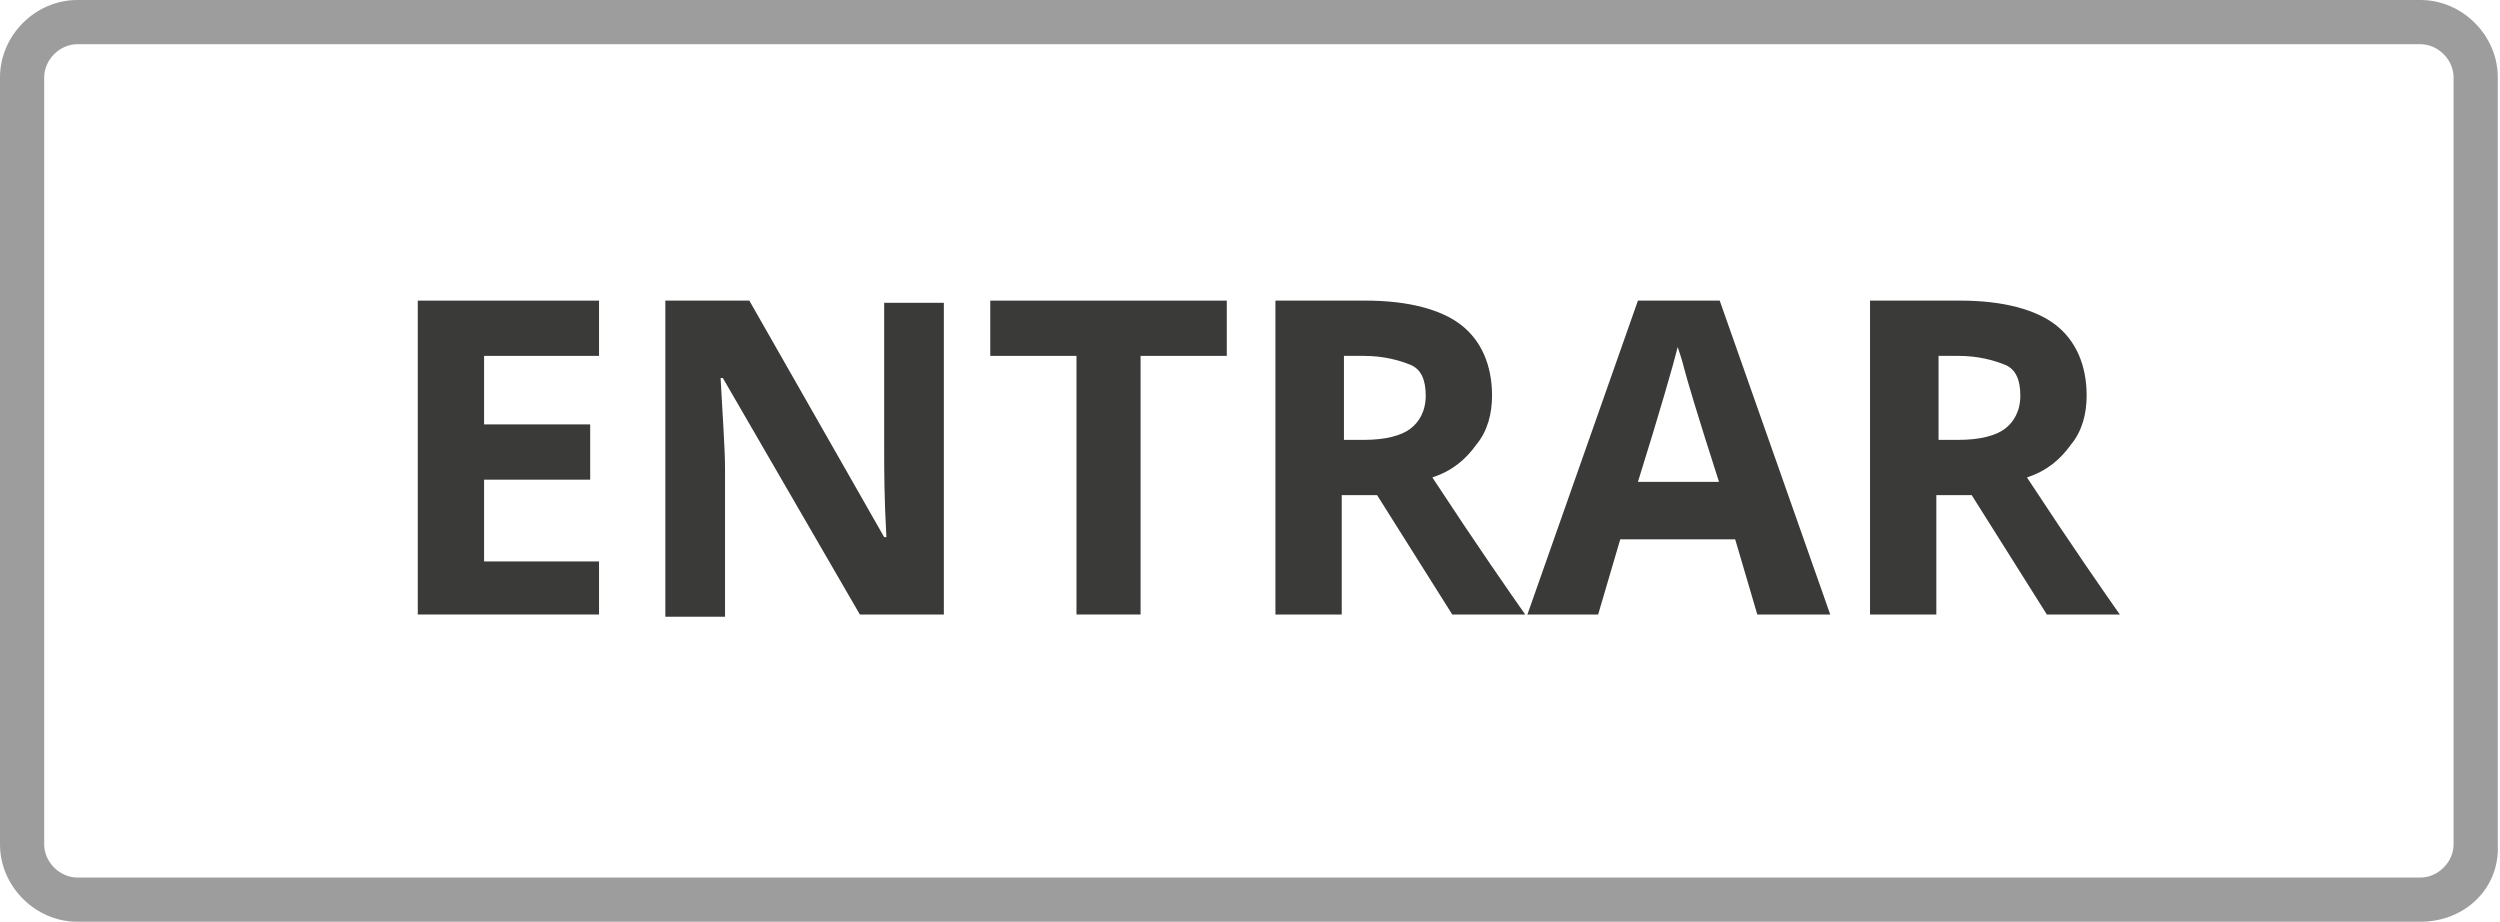 <?xml version="1.0" encoding="utf-8"?>
<!-- Generator: Adobe Illustrator 22.1.0, SVG Export Plug-In . SVG Version: 6.00 Build 0)  -->
<svg version="1.1" id="Capa_1" xmlns="http://www.w3.org/2000/svg" xmlns:xlink="http://www.w3.org/1999/xlink" x="0px" y="0px"
	 viewBox="0 0 113.1 41.7" style="enable-background:new 0 0 113.1 41.7;" xml:space="preserve">
<style type="text/css">
	.st0{fill:#B52728;}
	.st1{fill:#3A3B38;}
	.st2{fill:#929292;}
	.st3{fill:#6B6B6B;}
	.st4{fill:#9D9D9D;}
	.st5{fill:#FFFFFF;}
	.st6{fill:#C0C0C0;}
	.st7{opacity:0.5;}
	.st8{fill:#3A3C39;}
	.st9{fill:#C22026;}
	.st10{fill:#F2F2F2;}
	.st11{fill:#9E9E9E;}
	.st12{fill:#C1C1C1;}
	.st13{fill:#D3D3D3;}
	.st14{fill:#969696;}
	.st15{opacity:0.85;}
	.st16{fill:#4D4D4D;}
	.st17{fill:none;stroke:#4D4D4D;stroke-width:1.5;stroke-miterlimit:10;}
	.st18{fill:#22BF7C;}
	.st19{fill:#FF8400;}
	.st20{fill:#B0B0B0;}
	.st21{fill:none;stroke:#FFFFFF;stroke-width:1.5;stroke-miterlimit:10;}
	.st22{fill:#CCCCCC;}
	.st23{fill:#444444;}
</style>
<g>
	<path class="st1" d="M27.1,27.8h-8.2V13.6h8.2v2.5h-5.2v3.1h4.8v2.5h-4.8v3.7h5.2V27.8z"/>
	<path class="st1" d="M42.7,27.8h-3.8l-6.2-10.7h-0.1c0.1,1.9,0.2,3.2,0.2,4.1v6.7h-2.7V13.6h3.8L40,24.3h0.1
		c-0.1-1.8-0.1-3.1-0.1-3.9v-6.7h2.7V27.8z"/>
	<path class="st1" d="M51.7,27.8h-3V16.1h-3.9v-2.5h10.7v2.5h-3.9V27.8z"/>
	<path class="st1" d="M60.7,22.4v5.4h-3V13.6h4.1c1.9,0,3.4,0.4,4.3,1.1c0.9,0.7,1.4,1.8,1.4,3.2c0,0.8-0.2,1.6-0.7,2.2
		c-0.5,0.7-1.1,1.2-2,1.5c2.1,3.2,3.5,5.2,4.2,6.2h-3.3l-3.4-5.4H60.7z M60.7,19.9h1c1,0,1.7-0.2,2.1-0.5s0.7-0.8,0.7-1.5
		c0-0.7-0.2-1.2-0.7-1.4s-1.2-0.4-2.1-0.4h-0.9V19.9z"/>
	<path class="st1" d="M79.5,27.8l-1-3.4h-5.2l-1,3.4h-3.2l5-14.2h3.7l5,14.2H79.5z M77.8,21.9c-1-3.1-1.5-4.8-1.6-5.2
		c-0.1-0.4-0.2-0.7-0.3-1c-0.2,0.8-0.8,2.9-1.8,6.1H77.8z"/>
	<path class="st1" d="M87.6,22.4v5.4h-3V13.6h4.1c1.9,0,3.4,0.4,4.3,1.1c0.9,0.7,1.4,1.8,1.4,3.2c0,0.8-0.2,1.6-0.7,2.2
		c-0.5,0.7-1.1,1.2-2,1.5c2.1,3.2,3.5,5.2,4.2,6.2h-3.3l-3.4-5.4H87.6z M87.6,19.9h1c1,0,1.7-0.2,2.1-0.5s0.7-0.8,0.7-1.5
		c0-0.7-0.2-1.2-0.7-1.4s-1.2-0.4-2.1-0.4h-0.9V19.9z"/>
</g>
<g>
	<path class="st4" d="M109.5,41.7H3.5c-1.9,0-3.5-1.6-3.5-3.5V3.5C0,1.6,1.6,0,3.5,0h106c1.9,0,3.5,1.6,3.5,3.5v34.7
		C113.1,40.2,111.5,41.7,109.5,41.7z M3.5,2C2.7,2,2,2.7,2,3.5v34.7c0,0.8,0.7,1.5,1.5,1.5h106c0.8,0,1.5-0.7,1.5-1.5V3.5
		c0-0.8-0.7-1.5-1.5-1.5H3.5z"/>
</g>
</svg>
